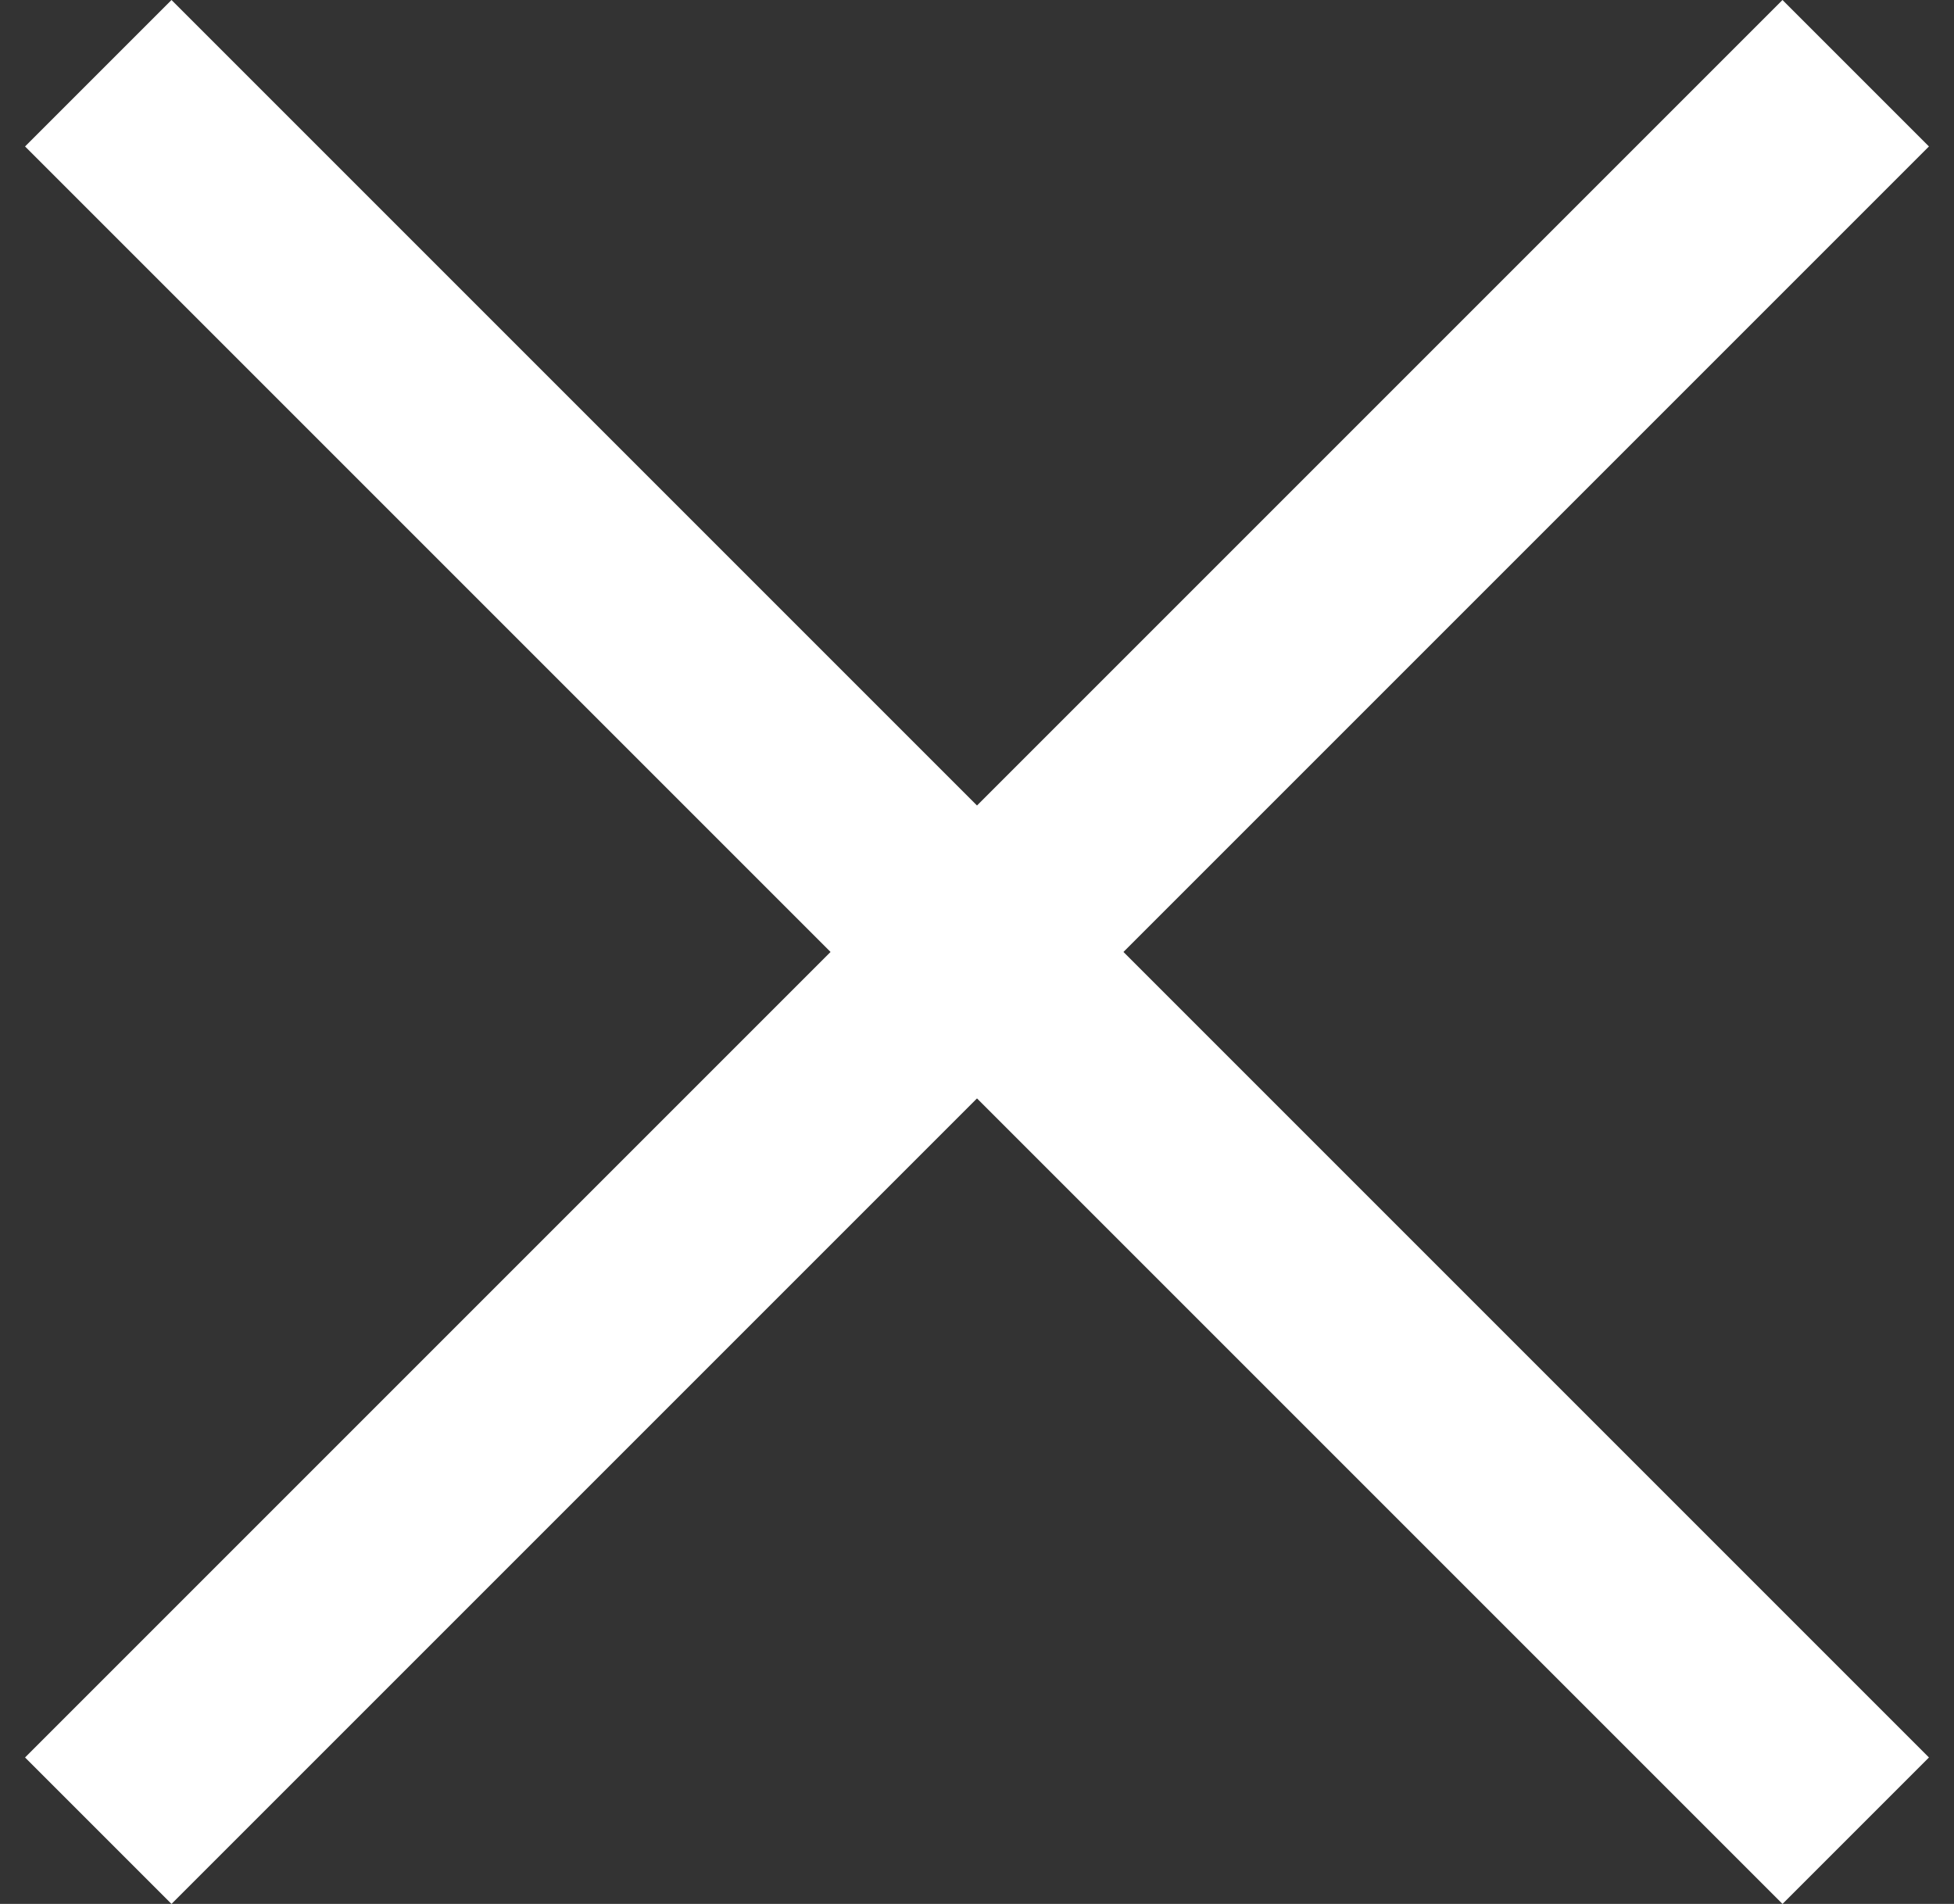 <svg width="39" height="38" viewBox="0 0 39 38" fill="none" xmlns="http://www.w3.org/2000/svg">
<rect x="0" y="0" width="39" height="38" fill="#333333" stroke="none"/>
<path fill-rule="evenodd" clip-rule="evenodd" d="M35.577 0L38.5 2.923L22.423 19L38.5 35.077L35.577 38L19.5 21.923L3.423 38L0.5 35.077L16.577 19L0.5 2.923L3.423 0L19.5 16.077L35.577 0Z" fill="#FFFFFF"/>
</svg>
